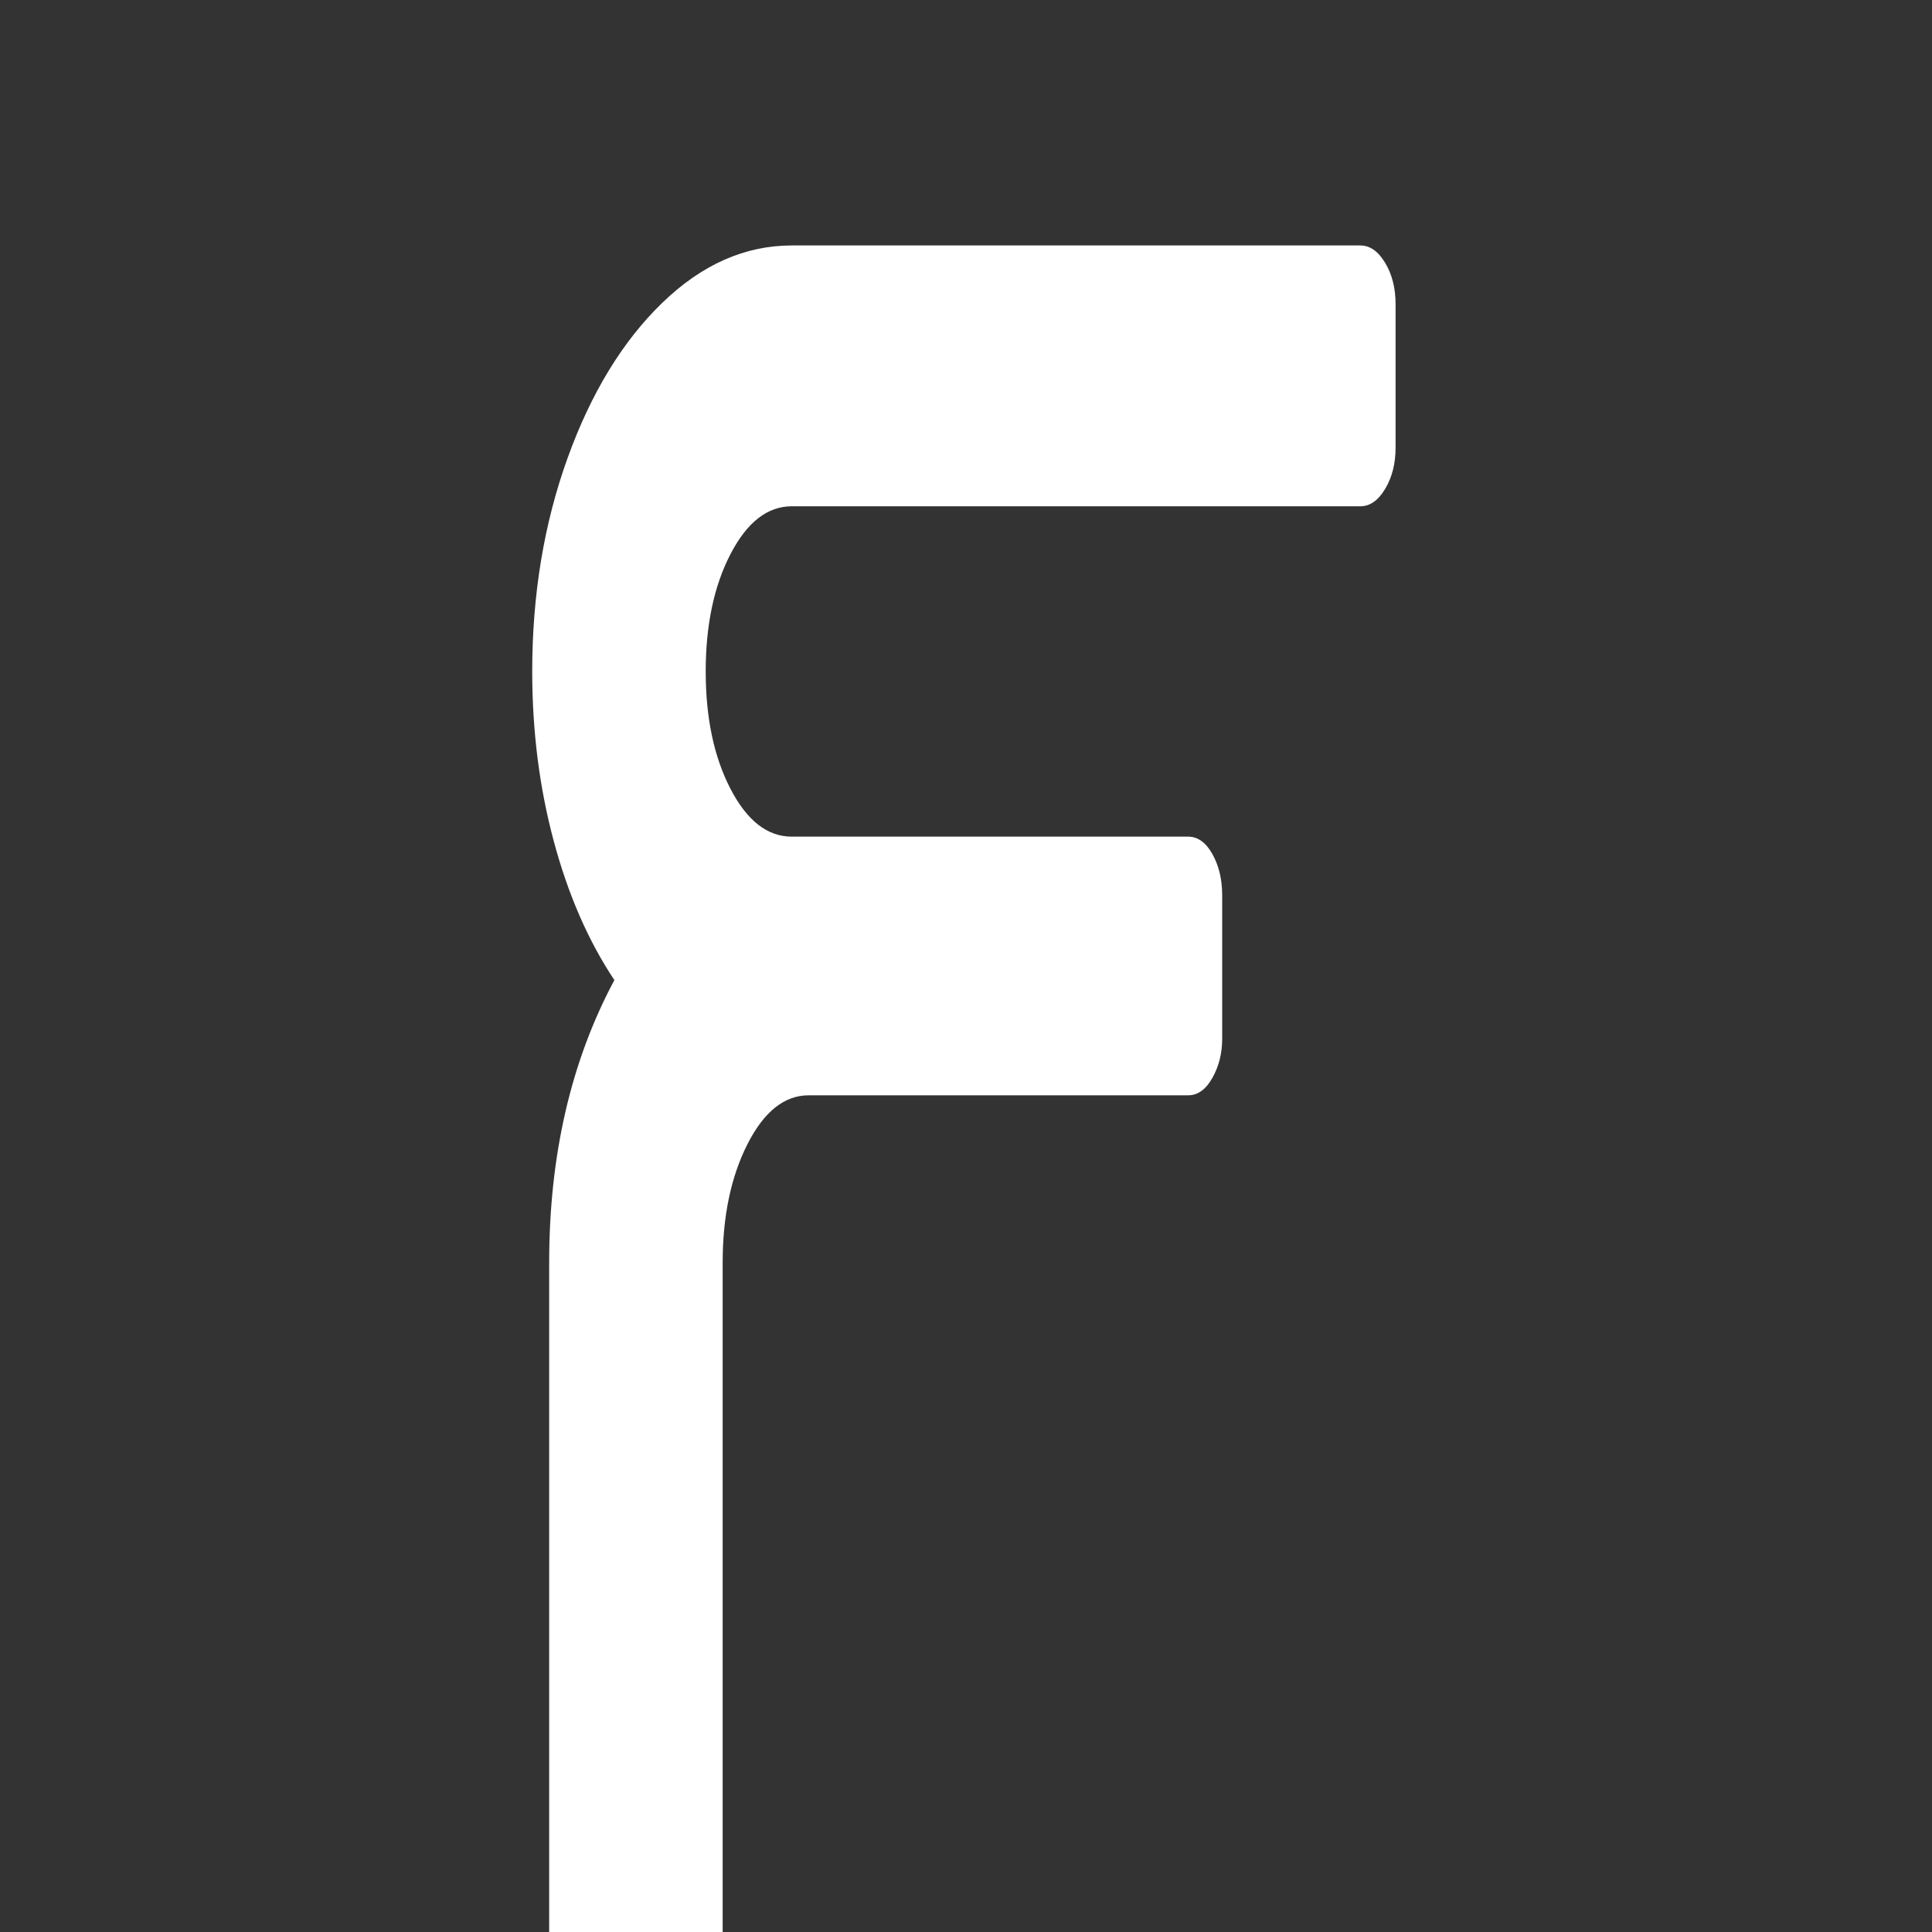 <?xml version="1.0" encoding="UTF-8"?>
<svg xmlns="http://www.w3.org/2000/svg" viewBox="0 0 400 400">
  <rect x="0" y="0" width="400" height="400" fill="#333333" stroke="none"/>
  <path d="m113.7,400.02v-138.6c0-22.2,4.5-41.7,13.5-58.5-5.4-8.1-9.58-17.7-12.56-28.8-2.97-11.1-4.45-22.8-4.45-35.1,0-15.9,2.43-30.6,7.29-44.1,4.86-13.5,11.38-24.22,19.58-32.17,8.19-7.95,17.15-11.93,26.87-11.93h117.72c1.98,0,3.69,1.2,5.13,3.6,1.44,2.4,2.16,5.25,2.16,8.55v29.7c0,3.3-.72,6.15-2.16,8.55-1.44,2.4-3.15,3.6-5.13,3.6h-117.72c-5.04,0-9.27,3.3-12.69,9.9-3.42,6.6-5.13,14.7-5.13,24.3s1.71,17.71,5.13,24.3c3.42,6.6,7.65,9.9,12.69,9.9h82.08c1.98,0,3.65,1.2,5,3.6,1.35,2.41,2.03,5.25,2.03,8.55v29.7c0,3-.68,5.7-2.03,8.1-1.35,2.4-3.02,3.6-5,3.6h-78.57c-5.04,0-9.27,3.38-12.69,10.12-3.42,6.75-5.13,14.93-5.13,24.53v138.6" style="fill: #fff;"/>
</svg>
